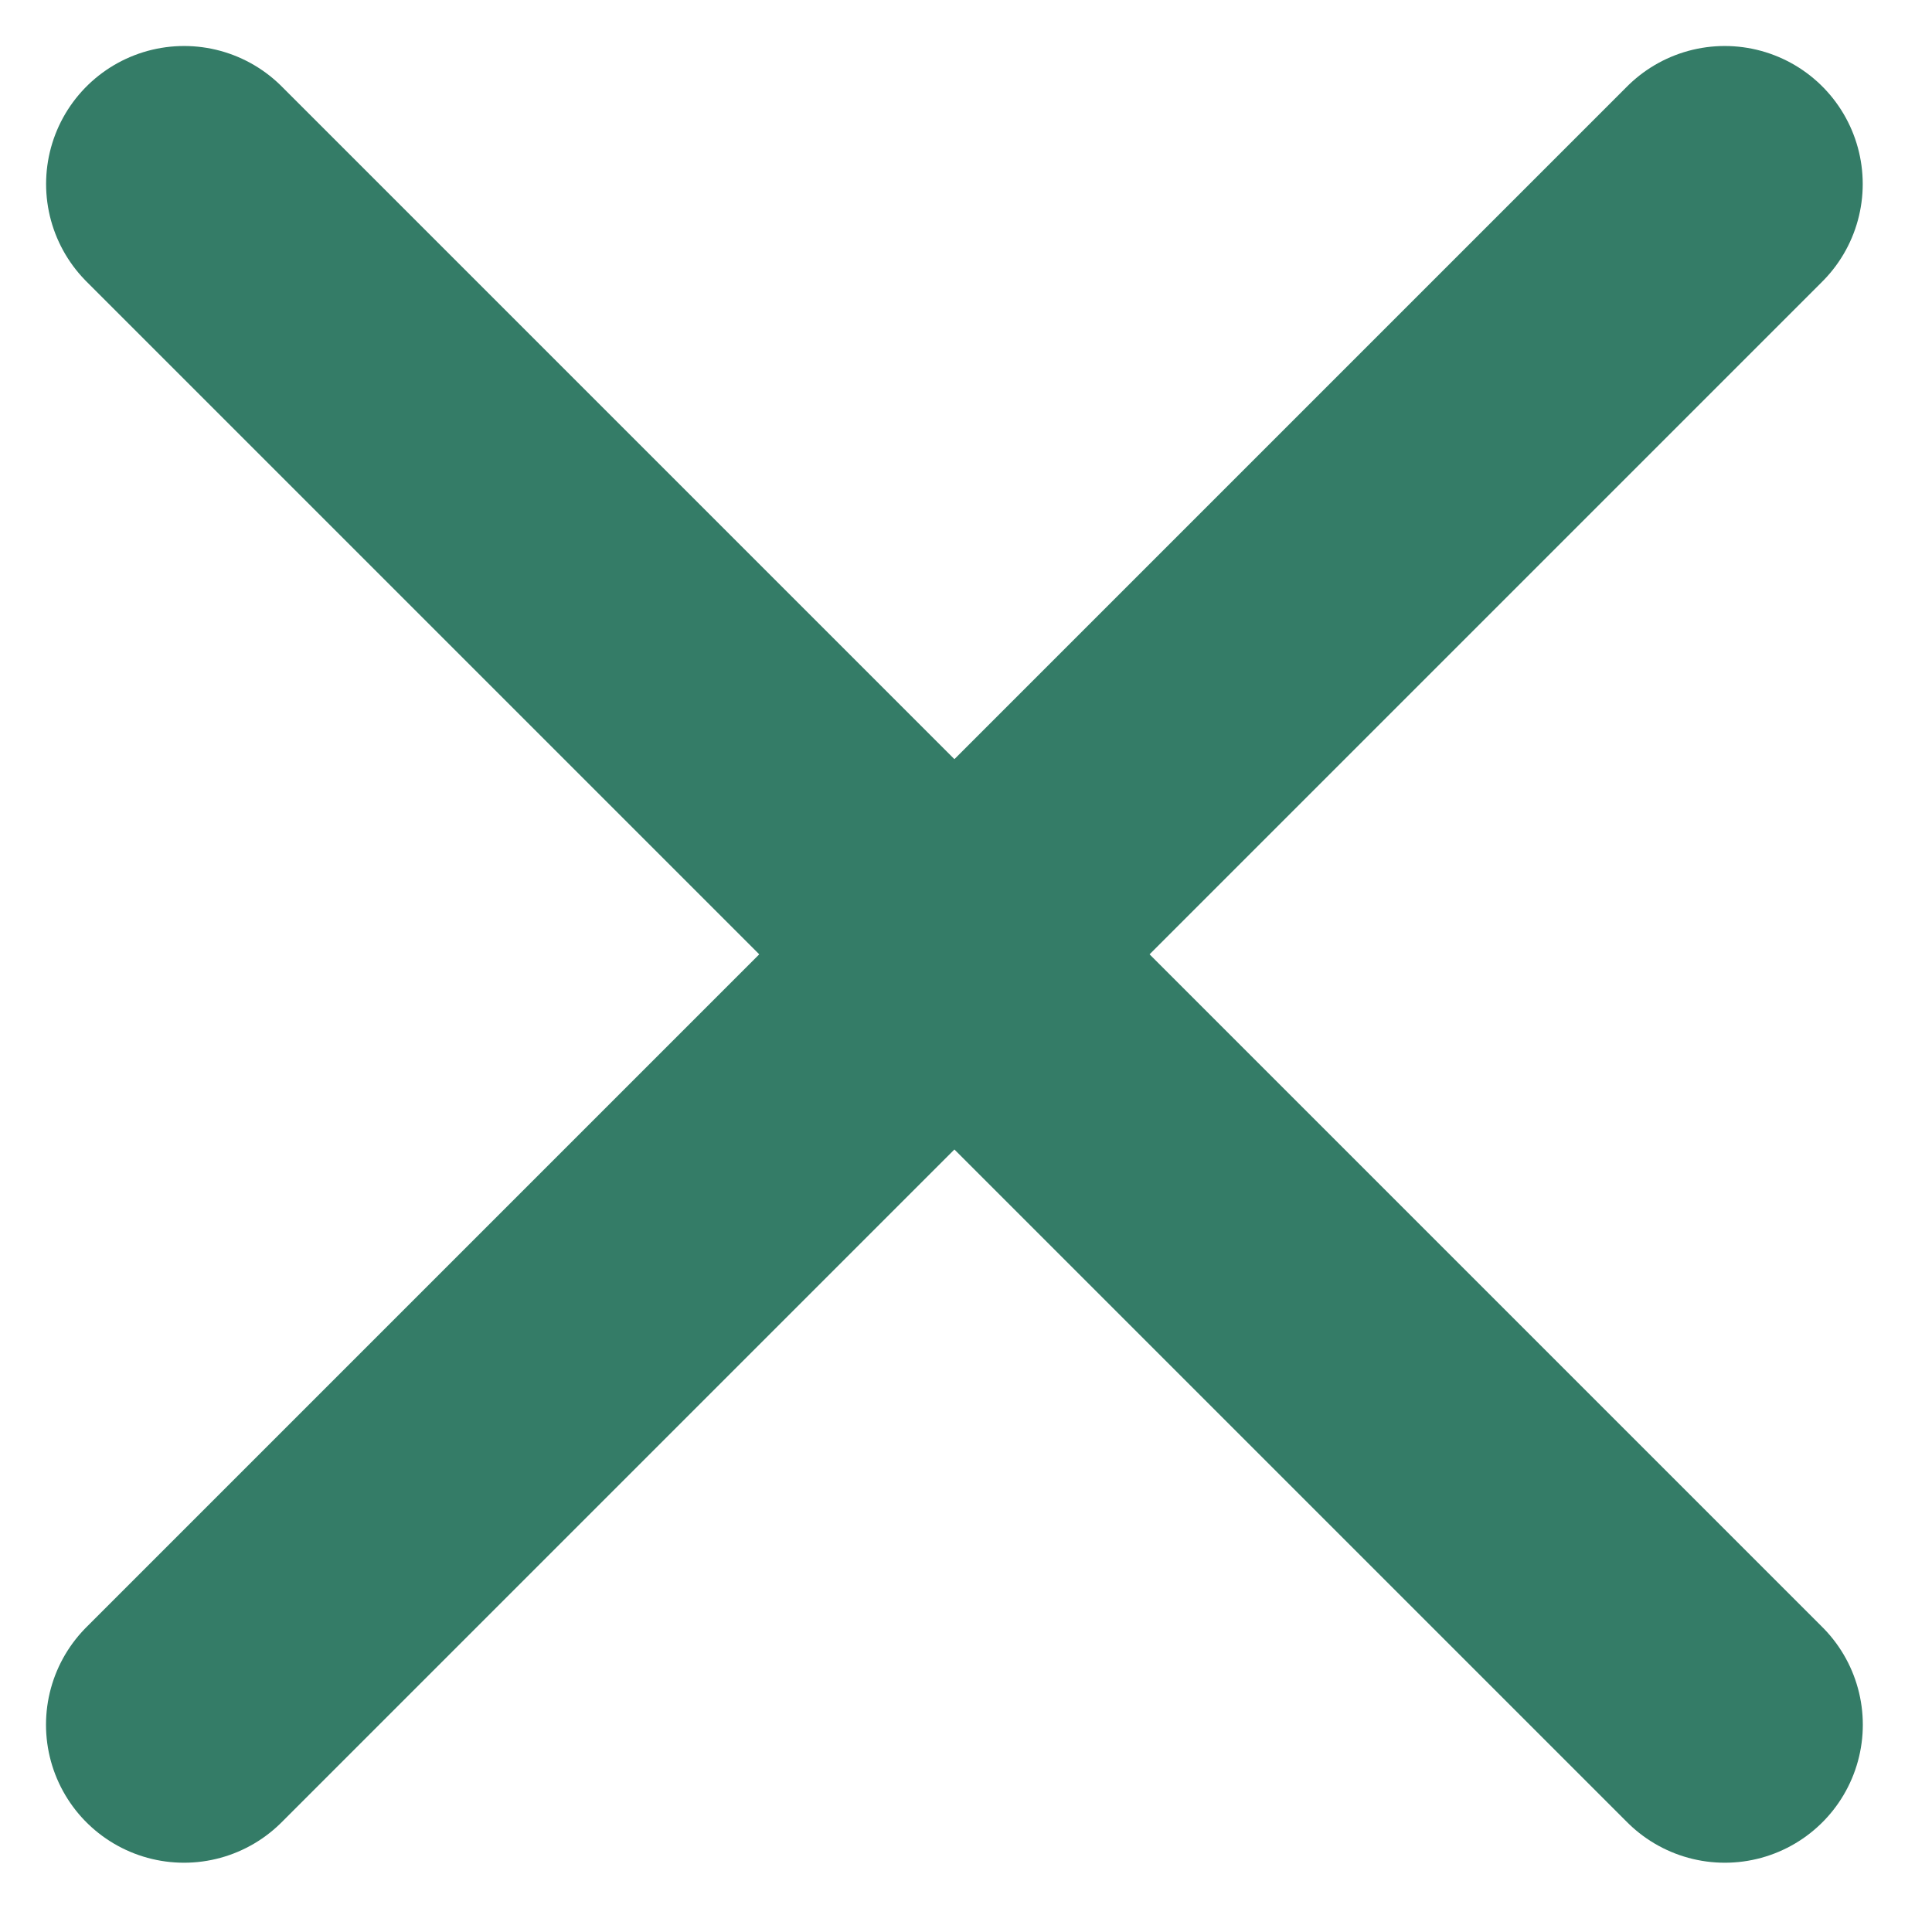 
<svg width="21px" height="21px" viewBox="0 0 21 21" version="1.1" xmlns="http://www.w3.org/2000/svg" xmlns:xlink="http://www.w3.org/1999/xlink">
    <!-- Generator: Sketch 51.1 (57501) - http://www.bohemiancoding.com/sketch -->
    <desc>Created with Sketch.</desc>
    <defs></defs>
    <g id="__MAIN__" stroke="none" stroke-width="1" fill="none" fill-rule="evenodd" stroke-linecap="round">
        <g id="MAP-" transform="translate(-1385, -230)" stroke="#347C67" stroke-width="3">
            <g id="Group" transform="translate(851, 205)">
                <g id="Group-5" transform="translate(536, 27)">
                    <path d="M0,16.747 L16.747,0" id="Line-2-Copy"></path>
                    <path d="M0,16.747 L16.747,0" id="Line-2-Copy" transform="translate(8.374, 8.374) scale(-1, 1) translate(-8.374, -8.374) "></path>
                </g>
            </g>
        </g>
    </g>
</svg>